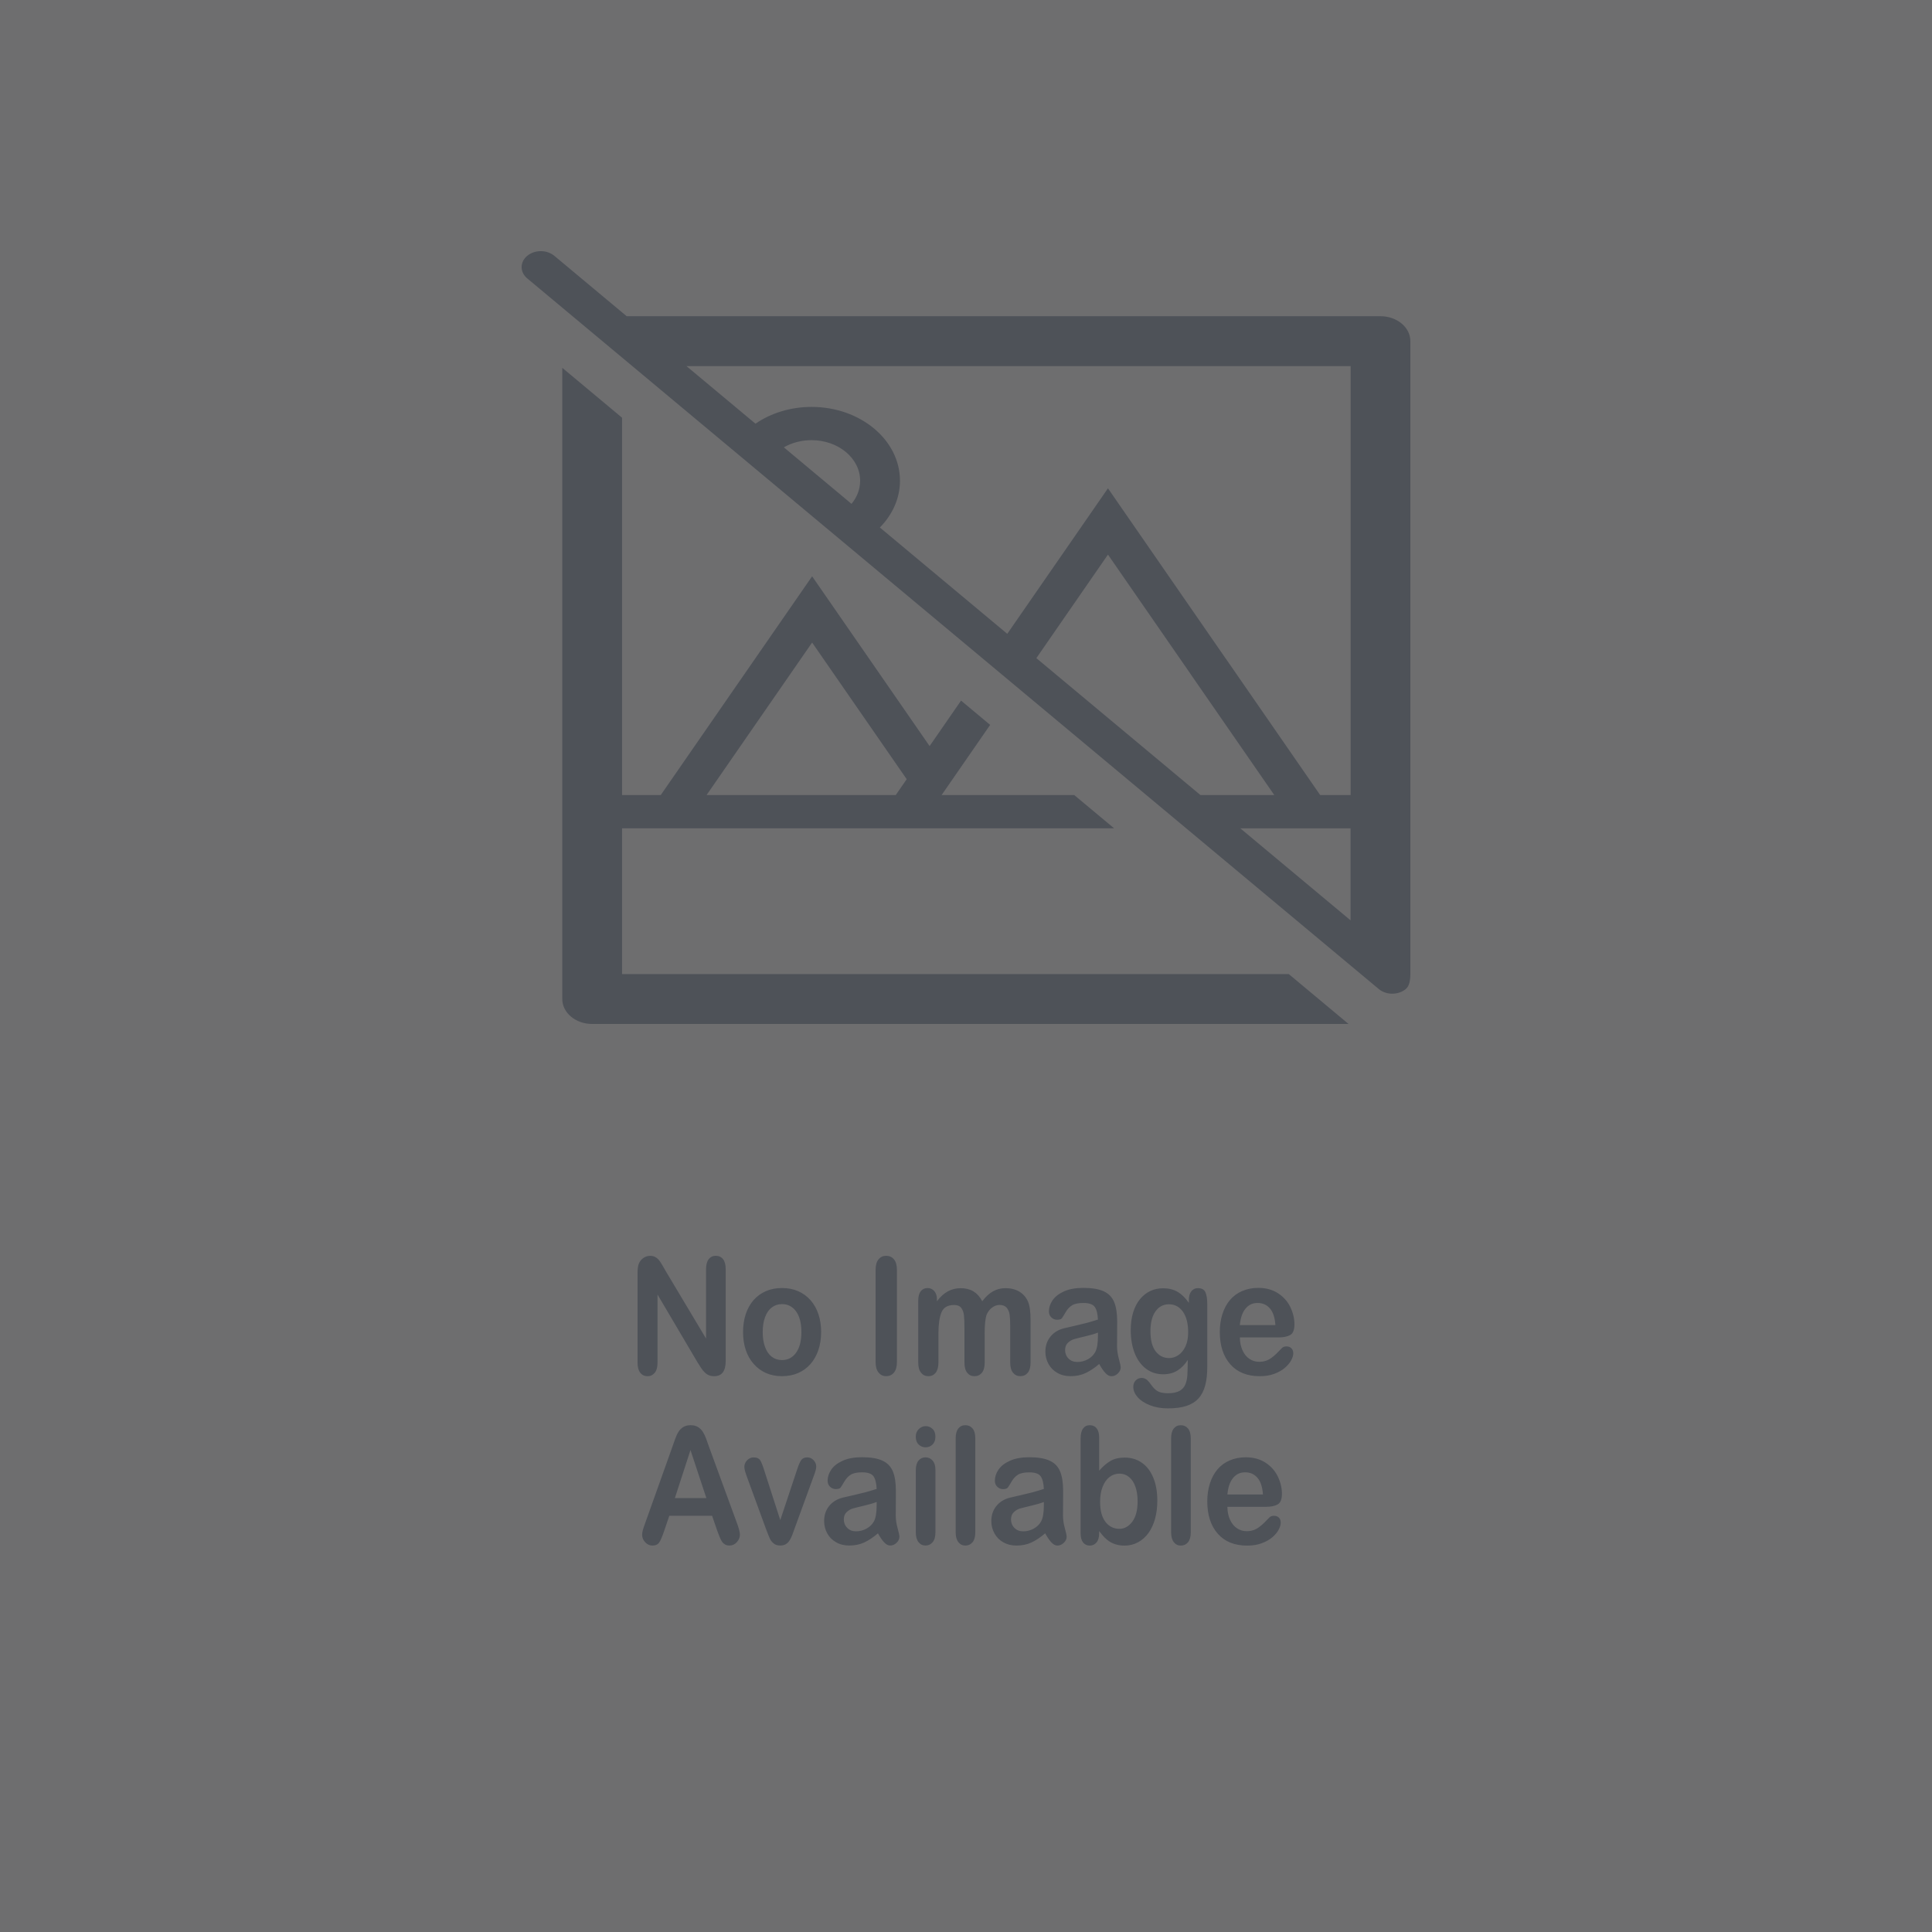 <svg width="100" height="100" viewBox="0 0 100 100" fill="none" xmlns="http://www.w3.org/2000/svg">
<rect x="0" y="0" width="100" height="100" fill="#333333" stroke="none"/>
<g opacity="0.3" clip-path="url(#clip0_1_2)">
<path fill-rule="evenodd" clip-rule="evenodd" d="M0 0H100V100H0V0Z" fill="#F7F7FA"/>
<path d="M28.69 13.242C28.304 12.919 27.678 12.919 27.29 13.242C26.903 13.564 26.903 14.087 27.29 14.41L71.364 51.191C71.751 51.514 72.378 51.514 72.764 51.191C72.95 51.035 73.005 50.738 73 50.33V17.658C73 16.945 72.307 16.368 71.454 16.368H32.437L28.692 13.242H28.69ZM69.907 47.639L64.197 42.874H69.521H69.905V47.639H69.907ZM62.135 41.153L53.641 34.065L57.348 28.705L61.654 34.929V34.932L65.958 41.153H62.135ZM52.136 32.807L45.541 27.303C46.191 26.644 46.582 25.799 46.582 24.881C46.582 23.826 46.069 22.871 45.242 22.181C44.413 21.489 43.268 21.062 42.006 21.062C40.905 21.062 39.893 21.388 39.103 21.931L35.53 18.949H69.909V41.153H68.332L63.434 34.072H63.432L58.238 26.563L57.348 25.275L56.46 26.559L52.137 32.806L52.136 32.807ZM44.073 26.079L40.571 23.154C40.978 22.919 41.473 22.782 42.006 22.782C42.701 22.782 43.329 23.017 43.784 23.397C44.239 23.777 44.521 24.301 44.521 24.881C44.521 25.327 44.357 25.74 44.075 26.079H44.073ZM69.798 53H30.65C29.796 53 29.104 52.422 29.104 51.71V19.04L32.197 21.621V41.153H34.2L37.522 36.352L41.145 31.116L42.035 29.831L42.925 31.116L46.548 36.352L48.117 38.62L46.932 40.332L44.768 37.206L42.035 33.257L39.302 37.206L36.571 41.153H46.363L49.744 36.264L51.249 37.52L48.737 41.152H55.602L57.664 42.872H33.011H32.197V50.419H66.707L69.8 53H69.798Z" fill="#8C99B0"/>
<path d="M34.422 65.733L36.545 69.284V65.699C36.545 65.465 36.592 65.292 36.681 65.176C36.772 65.06 36.894 65 37.048 65C37.203 65 37.331 65.057 37.425 65.175C37.516 65.291 37.562 65.467 37.562 65.7V70.439C37.562 70.968 37.363 71.231 36.967 71.231C36.867 71.231 36.778 71.216 36.699 71.184C36.62 71.154 36.545 71.103 36.475 71.034C36.407 70.966 36.341 70.885 36.282 70.794C36.222 70.704 36.163 70.609 36.103 70.513L34.033 67.004V70.534C34.033 70.764 33.984 70.938 33.888 71.056C33.791 71.173 33.668 71.233 33.517 71.233C33.366 71.233 33.235 71.174 33.141 71.054C33.047 70.934 33 70.761 33 70.534V65.886C33 65.688 33.021 65.534 33.06 65.422C33.107 65.298 33.185 65.198 33.293 65.119C33.403 65.041 33.52 65.003 33.647 65.003C33.746 65.003 33.83 65.02 33.901 65.056C33.973 65.092 34.035 65.14 34.088 65.2C34.141 65.26 34.194 65.338 34.251 65.435C34.306 65.53 34.365 65.63 34.425 65.734L34.422 65.733ZM42.501 68.95C42.501 69.284 42.453 69.592 42.36 69.874C42.264 70.156 42.129 70.398 41.95 70.602C41.773 70.803 41.559 70.96 41.312 71.067C41.063 71.175 40.785 71.23 40.476 71.23C40.167 71.23 39.892 71.175 39.645 71.066C39.401 70.956 39.188 70.799 39.009 70.594C38.829 70.391 38.692 70.149 38.6 69.871C38.508 69.592 38.461 69.285 38.461 68.948C38.461 68.612 38.508 68.298 38.601 68.015C38.696 67.733 38.831 67.492 39.007 67.291C39.183 67.092 39.396 66.938 39.645 66.829C39.897 66.721 40.173 66.668 40.476 66.668C40.779 66.668 41.061 66.722 41.312 66.832C41.563 66.942 41.778 67.098 41.955 67.301C42.134 67.504 42.27 67.746 42.362 68.025C42.455 68.304 42.502 68.613 42.502 68.95H42.501ZM41.481 68.95C41.481 68.492 41.39 68.136 41.208 67.881C41.025 67.627 40.781 67.5 40.474 67.5C40.274 67.5 40.101 67.557 39.95 67.671C39.799 67.784 39.682 67.951 39.6 68.173C39.517 68.396 39.477 68.655 39.477 68.951C39.477 69.247 39.517 69.499 39.598 69.719C39.679 69.939 39.793 70.107 39.943 70.223C40.094 70.339 40.271 70.398 40.474 70.398C40.781 70.398 41.025 70.27 41.208 70.013C41.389 69.758 41.481 69.402 41.481 68.951V68.95ZM45.321 70.487V65.739C45.321 65.495 45.371 65.308 45.473 65.185C45.574 65.061 45.706 65 45.867 65C46.029 65 46.167 65.06 46.27 65.182C46.373 65.305 46.425 65.491 46.425 65.739V70.487C46.425 70.736 46.373 70.922 46.27 71.045C46.167 71.169 46.032 71.23 45.867 71.23C45.702 71.23 45.578 71.169 45.475 71.044C45.372 70.919 45.321 70.734 45.321 70.487ZM50.967 69.032V70.524C50.967 70.76 50.918 70.937 50.823 71.054C50.724 71.172 50.598 71.231 50.438 71.231C50.279 71.231 50.159 71.173 50.063 71.054C49.969 70.937 49.92 70.76 49.92 70.524V68.737C49.92 68.454 49.911 68.234 49.894 68.079C49.878 67.923 49.83 67.794 49.753 67.695C49.677 67.596 49.555 67.545 49.389 67.545C49.056 67.545 48.837 67.671 48.732 67.923C48.627 68.174 48.573 68.537 48.573 69.008V70.524C48.573 70.757 48.524 70.933 48.43 71.053C48.334 71.172 48.209 71.231 48.053 71.231C47.896 71.231 47.773 71.173 47.675 71.053C47.577 70.933 47.528 70.757 47.528 70.524V67.314C47.528 67.103 47.573 66.942 47.659 66.833C47.747 66.724 47.863 66.669 48.008 66.669C48.152 66.669 48.261 66.721 48.355 66.823C48.447 66.925 48.494 67.067 48.494 67.248V67.355C48.67 67.121 48.859 66.951 49.06 66.841C49.261 66.731 49.483 66.676 49.73 66.676C49.977 66.676 50.204 66.733 50.389 66.845C50.571 66.957 50.722 67.126 50.842 67.353C51.013 67.124 51.196 66.953 51.394 66.842C51.59 66.731 51.807 66.675 52.043 66.675C52.321 66.675 52.56 66.735 52.761 66.856C52.962 66.977 53.112 67.149 53.21 67.374C53.297 67.575 53.341 67.895 53.341 68.332V70.523C53.341 70.758 53.293 70.936 53.197 71.053C53.1 71.17 52.972 71.23 52.813 71.23C52.654 71.23 52.534 71.172 52.435 71.052C52.337 70.932 52.288 70.756 52.288 70.523V68.636C52.288 68.395 52.279 68.202 52.26 68.057C52.24 67.913 52.191 67.791 52.11 67.691C52.027 67.593 51.905 67.543 51.737 67.543C51.604 67.543 51.476 67.587 51.357 67.675C51.236 67.761 51.143 67.88 51.076 68.028C51.001 68.215 50.965 68.552 50.965 69.031L50.967 69.032ZM56.896 70.598C56.65 70.808 56.412 70.966 56.184 71.072C55.954 71.177 55.696 71.23 55.412 71.23C55.15 71.23 54.922 71.173 54.726 71.059C54.528 70.946 54.376 70.793 54.27 70.598C54.163 70.403 54.109 70.192 54.109 69.966C54.109 69.658 54.197 69.397 54.374 69.18C54.55 68.963 54.791 68.818 55.099 68.746C55.163 68.729 55.322 68.692 55.579 68.635C55.834 68.576 56.052 68.524 56.236 68.477C56.417 68.428 56.615 68.37 56.829 68.301C56.816 68.005 56.763 67.787 56.667 67.649C56.57 67.51 56.374 67.441 56.073 67.441C55.816 67.441 55.621 67.481 55.492 67.561C55.361 67.641 55.249 67.759 55.157 67.919C55.065 68.078 54.998 68.183 54.96 68.234C54.921 68.285 54.837 68.309 54.712 68.309C54.598 68.309 54.498 68.269 54.416 68.187C54.332 68.107 54.292 68.004 54.292 67.877C54.292 67.681 54.354 67.489 54.481 67.302C54.608 67.116 54.805 66.963 55.073 66.842C55.341 66.722 55.674 66.661 56.073 66.661C56.52 66.661 56.87 66.72 57.125 66.837C57.38 66.953 57.56 67.137 57.666 67.389C57.771 67.64 57.825 67.975 57.825 68.392C57.825 68.655 57.825 68.879 57.822 69.062C57.822 69.245 57.82 69.451 57.818 69.675C57.818 69.885 57.849 70.106 57.912 70.334C57.976 70.562 58.006 70.71 58.006 70.776C58.006 70.891 57.957 70.997 57.859 71.091C57.761 71.186 57.649 71.233 57.527 71.233C57.423 71.233 57.32 71.178 57.219 71.07C57.116 70.961 57.009 70.806 56.895 70.599L56.896 70.598ZM56.829 68.975C56.68 69.035 56.463 69.099 56.181 69.166C55.895 69.234 55.699 69.282 55.59 69.315C55.48 69.346 55.376 69.409 55.277 69.5C55.178 69.591 55.129 69.719 55.129 69.883C55.129 70.046 55.188 70.199 55.305 70.317C55.421 70.437 55.574 70.496 55.762 70.496C55.962 70.496 56.147 70.446 56.318 70.351C56.487 70.254 56.612 70.127 56.693 69.975C56.784 69.805 56.83 69.526 56.83 69.136V68.975H56.829ZM62.488 67.491V70.751C62.488 71.123 62.452 71.444 62.38 71.712C62.308 71.981 62.194 72.203 62.036 72.379C61.877 72.553 61.669 72.685 61.413 72.769C61.156 72.854 60.836 72.897 60.455 72.897C60.104 72.897 59.793 72.842 59.517 72.733C59.242 72.625 59.031 72.486 58.88 72.314C58.733 72.143 58.659 71.967 58.659 71.786C58.659 71.648 58.7 71.537 58.784 71.451C58.87 71.365 58.971 71.322 59.09 71.322C59.239 71.322 59.368 71.395 59.48 71.54C59.534 71.614 59.592 71.689 59.65 71.764C59.706 71.838 59.772 71.903 59.842 71.957C59.914 72.01 59.997 72.051 60.097 72.076C60.197 72.102 60.311 72.115 60.439 72.115C60.702 72.115 60.906 72.074 61.05 71.995C61.196 71.914 61.296 71.8 61.355 71.656C61.414 71.511 61.447 71.354 61.458 71.189C61.468 71.024 61.474 70.757 61.48 70.39C61.324 70.631 61.144 70.816 60.938 70.942C60.734 71.068 60.491 71.132 60.207 71.132C59.868 71.132 59.571 71.037 59.317 70.844C59.062 70.651 58.867 70.384 58.731 70.038C58.595 69.693 58.527 69.294 58.527 68.842C58.527 68.506 58.569 68.201 58.652 67.931C58.736 67.659 58.854 67.43 59.007 67.244C59.16 67.059 59.338 66.917 59.539 66.823C59.74 66.729 59.96 66.681 60.2 66.681C60.488 66.681 60.738 66.742 60.948 66.864C61.159 66.986 61.356 67.179 61.536 67.438V67.286C61.536 67.091 61.579 66.94 61.666 66.833C61.753 66.726 61.865 66.674 62 66.674C62.196 66.674 62.326 66.744 62.391 66.885C62.456 67.027 62.488 67.231 62.488 67.496V67.491ZM59.547 68.914C59.547 69.368 59.637 69.712 59.816 69.945C59.996 70.178 60.229 70.294 60.514 70.294C60.682 70.294 60.842 70.243 60.991 70.144C61.141 70.045 61.263 69.893 61.358 69.693C61.452 69.491 61.499 69.247 61.499 68.96C61.499 68.502 61.408 68.146 61.226 67.89C61.042 67.636 60.802 67.509 60.506 67.509C60.209 67.509 59.983 67.631 59.809 67.875C59.633 68.117 59.546 68.465 59.546 68.915L59.547 68.914ZM66.16 69.225H64.175C64.177 69.48 64.224 69.704 64.314 69.899C64.404 70.094 64.525 70.24 64.675 70.338C64.825 70.437 64.991 70.487 65.171 70.487C65.294 70.487 65.404 70.472 65.504 70.44C65.604 70.409 65.702 70.359 65.796 70.293C65.89 70.226 65.977 70.154 66.056 70.076C66.136 69.999 66.239 69.895 66.365 69.764C66.417 69.716 66.491 69.69 66.588 69.69C66.692 69.69 66.777 69.722 66.842 69.786C66.905 69.85 66.939 69.938 66.939 70.052C66.939 70.153 66.902 70.273 66.832 70.408C66.759 70.543 66.65 70.673 66.505 70.798C66.36 70.923 66.179 71.026 65.959 71.108C65.74 71.191 65.487 71.231 65.203 71.231C64.551 71.231 64.042 71.026 63.681 70.616C63.319 70.205 63.137 69.647 63.137 68.942C63.137 68.61 63.182 68.302 63.272 68.019C63.361 67.736 63.492 67.492 63.662 67.29C63.833 67.088 64.044 66.931 64.296 66.824C64.546 66.716 64.823 66.661 65.129 66.661C65.525 66.661 65.866 66.754 66.15 66.939C66.433 67.124 66.646 67.362 66.788 67.656C66.928 67.949 67 68.247 67 68.552C67 68.834 66.926 69.016 66.78 69.1C66.633 69.183 66.427 69.225 66.161 69.225H66.16ZM64.175 68.588H66.015C65.99 68.205 65.897 67.917 65.734 67.728C65.572 67.537 65.358 67.441 65.093 67.441C64.828 67.441 64.631 67.538 64.47 67.731C64.307 67.924 64.208 68.21 64.173 68.588H64.175ZM37.119 79.212L36.858 78.456H34.642L34.381 79.229C34.278 79.531 34.192 79.734 34.119 79.839C34.048 79.945 33.93 79.998 33.766 79.998C33.628 79.998 33.504 79.941 33.398 79.829C33.292 79.717 33.238 79.59 33.238 79.447C33.238 79.365 33.25 79.28 33.275 79.193C33.3 79.105 33.34 78.983 33.398 78.827L34.793 74.915C34.832 74.802 34.881 74.667 34.936 74.51C34.991 74.352 35.05 74.221 35.114 74.118C35.177 74.014 35.261 73.93 35.364 73.865C35.467 73.8 35.594 73.769 35.745 73.769C35.896 73.769 36.026 73.8 36.129 73.865C36.232 73.929 36.316 74.013 36.379 74.114C36.441 74.215 36.495 74.324 36.54 74.44C36.582 74.556 36.638 74.712 36.705 74.906L38.129 78.794C38.241 79.09 38.297 79.304 38.297 79.439C38.297 79.574 38.244 79.706 38.138 79.822C38.032 79.938 37.906 79.996 37.757 79.996C37.67 79.996 37.595 79.98 37.533 79.944C37.471 79.909 37.419 79.864 37.377 79.805C37.336 79.746 37.289 79.654 37.241 79.532C37.193 79.41 37.151 79.304 37.117 79.21L37.119 79.212ZM34.931 77.54H36.562L35.739 75.053L34.931 77.54ZM39.565 76.133L40.387 78.682L41.272 76.022C41.341 75.809 41.411 75.658 41.476 75.567C41.543 75.479 41.645 75.435 41.782 75.435C41.91 75.435 42.021 75.482 42.111 75.579C42.201 75.674 42.247 75.785 42.247 75.912C42.247 75.96 42.239 76.019 42.223 76.084C42.207 76.15 42.188 76.211 42.167 76.269C42.145 76.326 42.121 76.392 42.095 76.465L41.12 79.137C41.093 79.212 41.058 79.312 41.015 79.429C40.972 79.546 40.923 79.647 40.868 79.731C40.815 79.815 40.751 79.88 40.672 79.926C40.595 79.972 40.499 79.996 40.387 79.996C40.244 79.996 40.128 79.959 40.043 79.886C39.958 79.815 39.895 79.735 39.854 79.648C39.813 79.563 39.743 79.392 39.648 79.138L38.681 76.495C38.659 76.429 38.635 76.363 38.612 76.298C38.587 76.231 38.569 76.166 38.552 76.098C38.534 76.029 38.528 75.97 38.528 75.92C38.528 75.843 38.549 75.767 38.591 75.692C38.632 75.617 38.691 75.555 38.766 75.507C38.84 75.46 38.921 75.436 39.007 75.436C39.176 75.436 39.291 75.49 39.355 75.595C39.418 75.702 39.489 75.882 39.565 76.135V76.133ZM45.443 79.364C45.197 79.574 44.959 79.732 44.731 79.838C44.501 79.944 44.243 79.996 43.959 79.996C43.697 79.996 43.469 79.939 43.273 79.825C43.075 79.712 42.923 79.559 42.817 79.364C42.71 79.169 42.657 78.958 42.657 78.731C42.657 78.424 42.744 78.163 42.921 77.946C43.097 77.73 43.338 77.584 43.647 77.511C43.71 77.495 43.87 77.458 44.126 77.401C44.381 77.342 44.599 77.29 44.783 77.243C44.964 77.194 45.163 77.135 45.376 77.067C45.363 76.771 45.31 76.553 45.214 76.415C45.117 76.276 44.921 76.207 44.62 76.207C44.363 76.207 44.168 76.247 44.039 76.327C43.908 76.407 43.797 76.525 43.703 76.685C43.611 76.843 43.544 76.949 43.506 76.999C43.467 77.05 43.383 77.074 43.258 77.074C43.144 77.074 43.044 77.033 42.962 76.952C42.878 76.871 42.838 76.768 42.838 76.642C42.838 76.446 42.9 76.253 43.027 76.067C43.154 75.881 43.351 75.728 43.619 75.607C43.886 75.486 44.219 75.426 44.619 75.426C45.066 75.426 45.416 75.484 45.671 75.602C45.926 75.718 46.106 75.903 46.212 76.154C46.317 76.405 46.37 76.74 46.37 77.157C46.37 77.42 46.369 77.644 46.368 77.826C46.367 78.01 46.366 78.215 46.364 78.44C46.364 78.65 46.396 78.871 46.459 79.099C46.523 79.327 46.553 79.475 46.553 79.541C46.553 79.656 46.504 79.762 46.406 79.855C46.308 79.949 46.197 79.996 46.074 79.996C45.97 79.996 45.867 79.941 45.766 79.833C45.663 79.725 45.556 79.569 45.442 79.364H45.443ZM45.376 77.741C45.227 77.801 45.01 77.865 44.727 77.932C44.444 78 44.246 78.048 44.137 78.08C44.027 78.111 43.923 78.173 43.824 78.265C43.725 78.355 43.675 78.484 43.675 78.647C43.675 78.811 43.734 78.963 43.851 79.082C43.967 79.202 44.12 79.261 44.308 79.261C44.508 79.261 44.694 79.211 44.864 79.114C45.034 79.017 45.158 78.891 45.239 78.738C45.33 78.568 45.376 78.289 45.376 77.899V77.74V77.741ZM48.417 76.072V79.315C48.417 79.54 48.369 79.709 48.273 79.824C48.176 79.939 48.054 79.996 47.905 79.996C47.756 79.996 47.635 79.938 47.541 79.819C47.449 79.702 47.402 79.532 47.402 79.314V76.104C47.402 75.881 47.449 75.714 47.541 75.602C47.634 75.49 47.755 75.433 47.905 75.433C48.055 75.433 48.177 75.49 48.273 75.602C48.37 75.714 48.417 75.871 48.417 76.071V76.072ZM47.914 74.913C47.773 74.913 47.652 74.866 47.552 74.769C47.451 74.674 47.401 74.537 47.401 74.364C47.401 74.203 47.453 74.073 47.555 73.971C47.658 73.869 47.778 73.817 47.913 73.817C48.048 73.817 48.162 73.863 48.264 73.957C48.365 74.05 48.416 74.185 48.416 74.364C48.416 74.542 48.366 74.671 48.267 74.768C48.168 74.865 48.05 74.913 47.913 74.913H47.914ZM49.466 79.315V74.449C49.466 74.225 49.512 74.055 49.602 73.941C49.692 73.826 49.814 73.769 49.969 73.769C50.123 73.769 50.246 73.826 50.34 73.939C50.434 74.053 50.481 74.222 50.481 74.449V79.315C50.481 79.542 50.433 79.713 50.338 79.827C50.243 79.94 50.12 79.998 49.969 79.998C49.818 79.998 49.699 79.939 49.605 79.82C49.513 79.703 49.466 79.533 49.466 79.315ZM54.097 79.365C53.851 79.576 53.613 79.734 53.385 79.839C53.155 79.945 52.898 79.998 52.613 79.998C52.351 79.998 52.123 79.94 51.927 79.827C51.729 79.713 51.577 79.56 51.471 79.365C51.365 79.17 51.311 78.96 51.311 78.733C51.311 78.425 51.398 78.164 51.575 77.948C51.751 77.731 51.992 77.585 52.3 77.513C52.364 77.496 52.524 77.459 52.781 77.402C53.035 77.343 53.254 77.291 53.437 77.244C53.618 77.195 53.816 77.137 54.03 77.068C54.017 76.772 53.964 76.554 53.868 76.416C53.772 76.277 53.575 76.209 53.274 76.209C53.017 76.209 52.822 76.248 52.693 76.328C52.562 76.409 52.45 76.526 52.358 76.687C52.266 76.845 52.2 76.951 52.161 77C52.122 77.051 52.039 77.076 51.914 77.076C51.8 77.076 51.701 77.035 51.619 76.953C51.534 76.873 51.494 76.769 51.494 76.643C51.494 76.447 51.556 76.254 51.683 76.068C51.81 75.882 52.006 75.729 52.275 75.608C52.543 75.487 52.875 75.427 53.275 75.427C53.722 75.427 54.073 75.486 54.328 75.603C54.583 75.719 54.763 75.904 54.867 76.155C54.972 76.406 55.027 76.742 55.027 77.158C55.027 77.421 55.026 77.645 55.024 77.828C55.023 78.011 55.022 78.216 55.02 78.441C55.02 78.651 55.052 78.872 55.116 79.1C55.179 79.328 55.209 79.476 55.209 79.542C55.209 79.657 55.161 79.763 55.062 79.856C54.964 79.95 54.852 79.998 54.73 79.998C54.626 79.998 54.524 79.943 54.421 79.834C54.318 79.726 54.211 79.57 54.098 79.365H54.097ZM54.03 77.742C53.881 77.802 53.664 77.866 53.382 77.933C53.097 78.001 52.9 78.049 52.791 78.081C52.681 78.112 52.577 78.174 52.478 78.266C52.379 78.357 52.329 78.486 52.329 78.649C52.329 78.812 52.388 78.965 52.505 79.083C52.621 79.203 52.773 79.262 52.962 79.262C53.162 79.262 53.347 79.212 53.518 79.115C53.687 79.018 53.812 78.892 53.893 78.739C53.984 78.57 54.03 78.29 54.03 77.9V77.741V77.742ZM56.892 74.409V76.123C57.083 75.903 57.279 75.736 57.476 75.62C57.675 75.504 57.92 75.445 58.212 75.445C58.55 75.445 58.846 75.533 59.099 75.71C59.354 75.887 59.552 76.144 59.691 76.479C59.832 76.814 59.902 77.212 59.902 77.673C59.902 78.013 59.863 78.324 59.786 78.608C59.707 78.891 59.594 79.138 59.446 79.346C59.295 79.555 59.115 79.714 58.903 79.829C58.691 79.943 58.458 80 58.202 80C58.046 80 57.898 79.98 57.76 79.939C57.623 79.898 57.506 79.843 57.408 79.776C57.311 79.709 57.229 79.639 57.161 79.568C57.094 79.498 57.003 79.391 56.892 79.248V79.359C56.892 79.569 56.846 79.73 56.755 79.837C56.663 79.945 56.545 80 56.404 80C56.264 80 56.146 79.945 56.06 79.837C55.975 79.728 55.932 79.569 55.932 79.359V74.46C55.932 74.233 55.974 74.059 56.057 73.943C56.141 73.827 56.257 73.769 56.404 73.769C56.561 73.769 56.681 73.825 56.765 73.936C56.851 74.046 56.892 74.204 56.892 74.41V74.409ZM56.941 77.742C56.941 78.188 57.033 78.533 57.218 78.772C57.403 79.012 57.646 79.132 57.944 79.132C58.201 79.132 58.421 79.009 58.606 78.765C58.79 78.519 58.883 78.168 58.883 77.709C58.883 77.413 58.844 77.16 58.767 76.945C58.691 76.731 58.581 76.566 58.439 76.45C58.299 76.334 58.134 76.275 57.944 76.275C57.755 76.275 57.579 76.332 57.428 76.45C57.276 76.566 57.158 76.735 57.071 76.956C56.983 77.176 56.941 77.439 56.941 77.742ZM60.617 79.317V74.451C60.617 74.226 60.663 74.057 60.753 73.942C60.843 73.827 60.964 73.77 61.12 73.77C61.275 73.77 61.396 73.827 61.492 73.941C61.586 74.054 61.633 74.224 61.633 74.451V79.317C61.633 79.544 61.584 79.714 61.49 79.828C61.395 79.941 61.272 79.999 61.121 79.999C60.969 79.999 60.851 79.94 60.757 79.822C60.665 79.704 60.618 79.535 60.618 79.317H60.617ZM65.514 77.992H63.529C63.531 78.247 63.578 78.471 63.668 78.666C63.758 78.862 63.879 79.007 64.028 79.105C64.178 79.204 64.344 79.254 64.524 79.254C64.646 79.254 64.756 79.239 64.856 79.207C64.957 79.176 65.055 79.127 65.148 79.059C65.244 78.992 65.329 78.92 65.409 78.844C65.489 78.767 65.591 78.663 65.718 78.531C65.77 78.483 65.844 78.457 65.941 78.457C66.045 78.457 66.13 78.489 66.195 78.553C66.258 78.615 66.29 78.705 66.29 78.82C66.29 78.92 66.254 79.04 66.183 79.176C66.111 79.312 66.003 79.442 65.857 79.567C65.713 79.692 65.53 79.795 65.311 79.876C65.091 79.959 64.838 80 64.554 80C63.901 80 63.394 79.795 63.032 79.384C62.67 78.974 62.489 78.415 62.489 77.71C62.489 77.379 62.533 77.07 62.624 76.787C62.713 76.504 62.843 76.261 63.014 76.058C63.186 75.855 63.396 75.7 63.647 75.593C63.898 75.484 64.176 75.43 64.48 75.43C64.878 75.43 65.218 75.523 65.501 75.707C65.786 75.892 65.997 76.131 66.139 76.424C66.28 76.717 66.352 77.016 66.352 77.32C66.352 77.602 66.278 77.784 66.132 77.868C65.986 77.951 65.779 77.993 65.514 77.993V77.992ZM63.529 77.355H65.37C65.346 76.971 65.252 76.684 65.089 76.494C64.927 76.303 64.715 76.207 64.448 76.207C64.181 76.207 63.986 76.304 63.825 76.497C63.662 76.691 63.563 76.976 63.53 77.353L63.529 77.355Z" fill="#8C99B0"/>
</g>
<defs>
<clipPath id="clip0_1_2">
<rect width="100" height="100" fill="white"/>
</clipPath>
</defs>
</svg>
